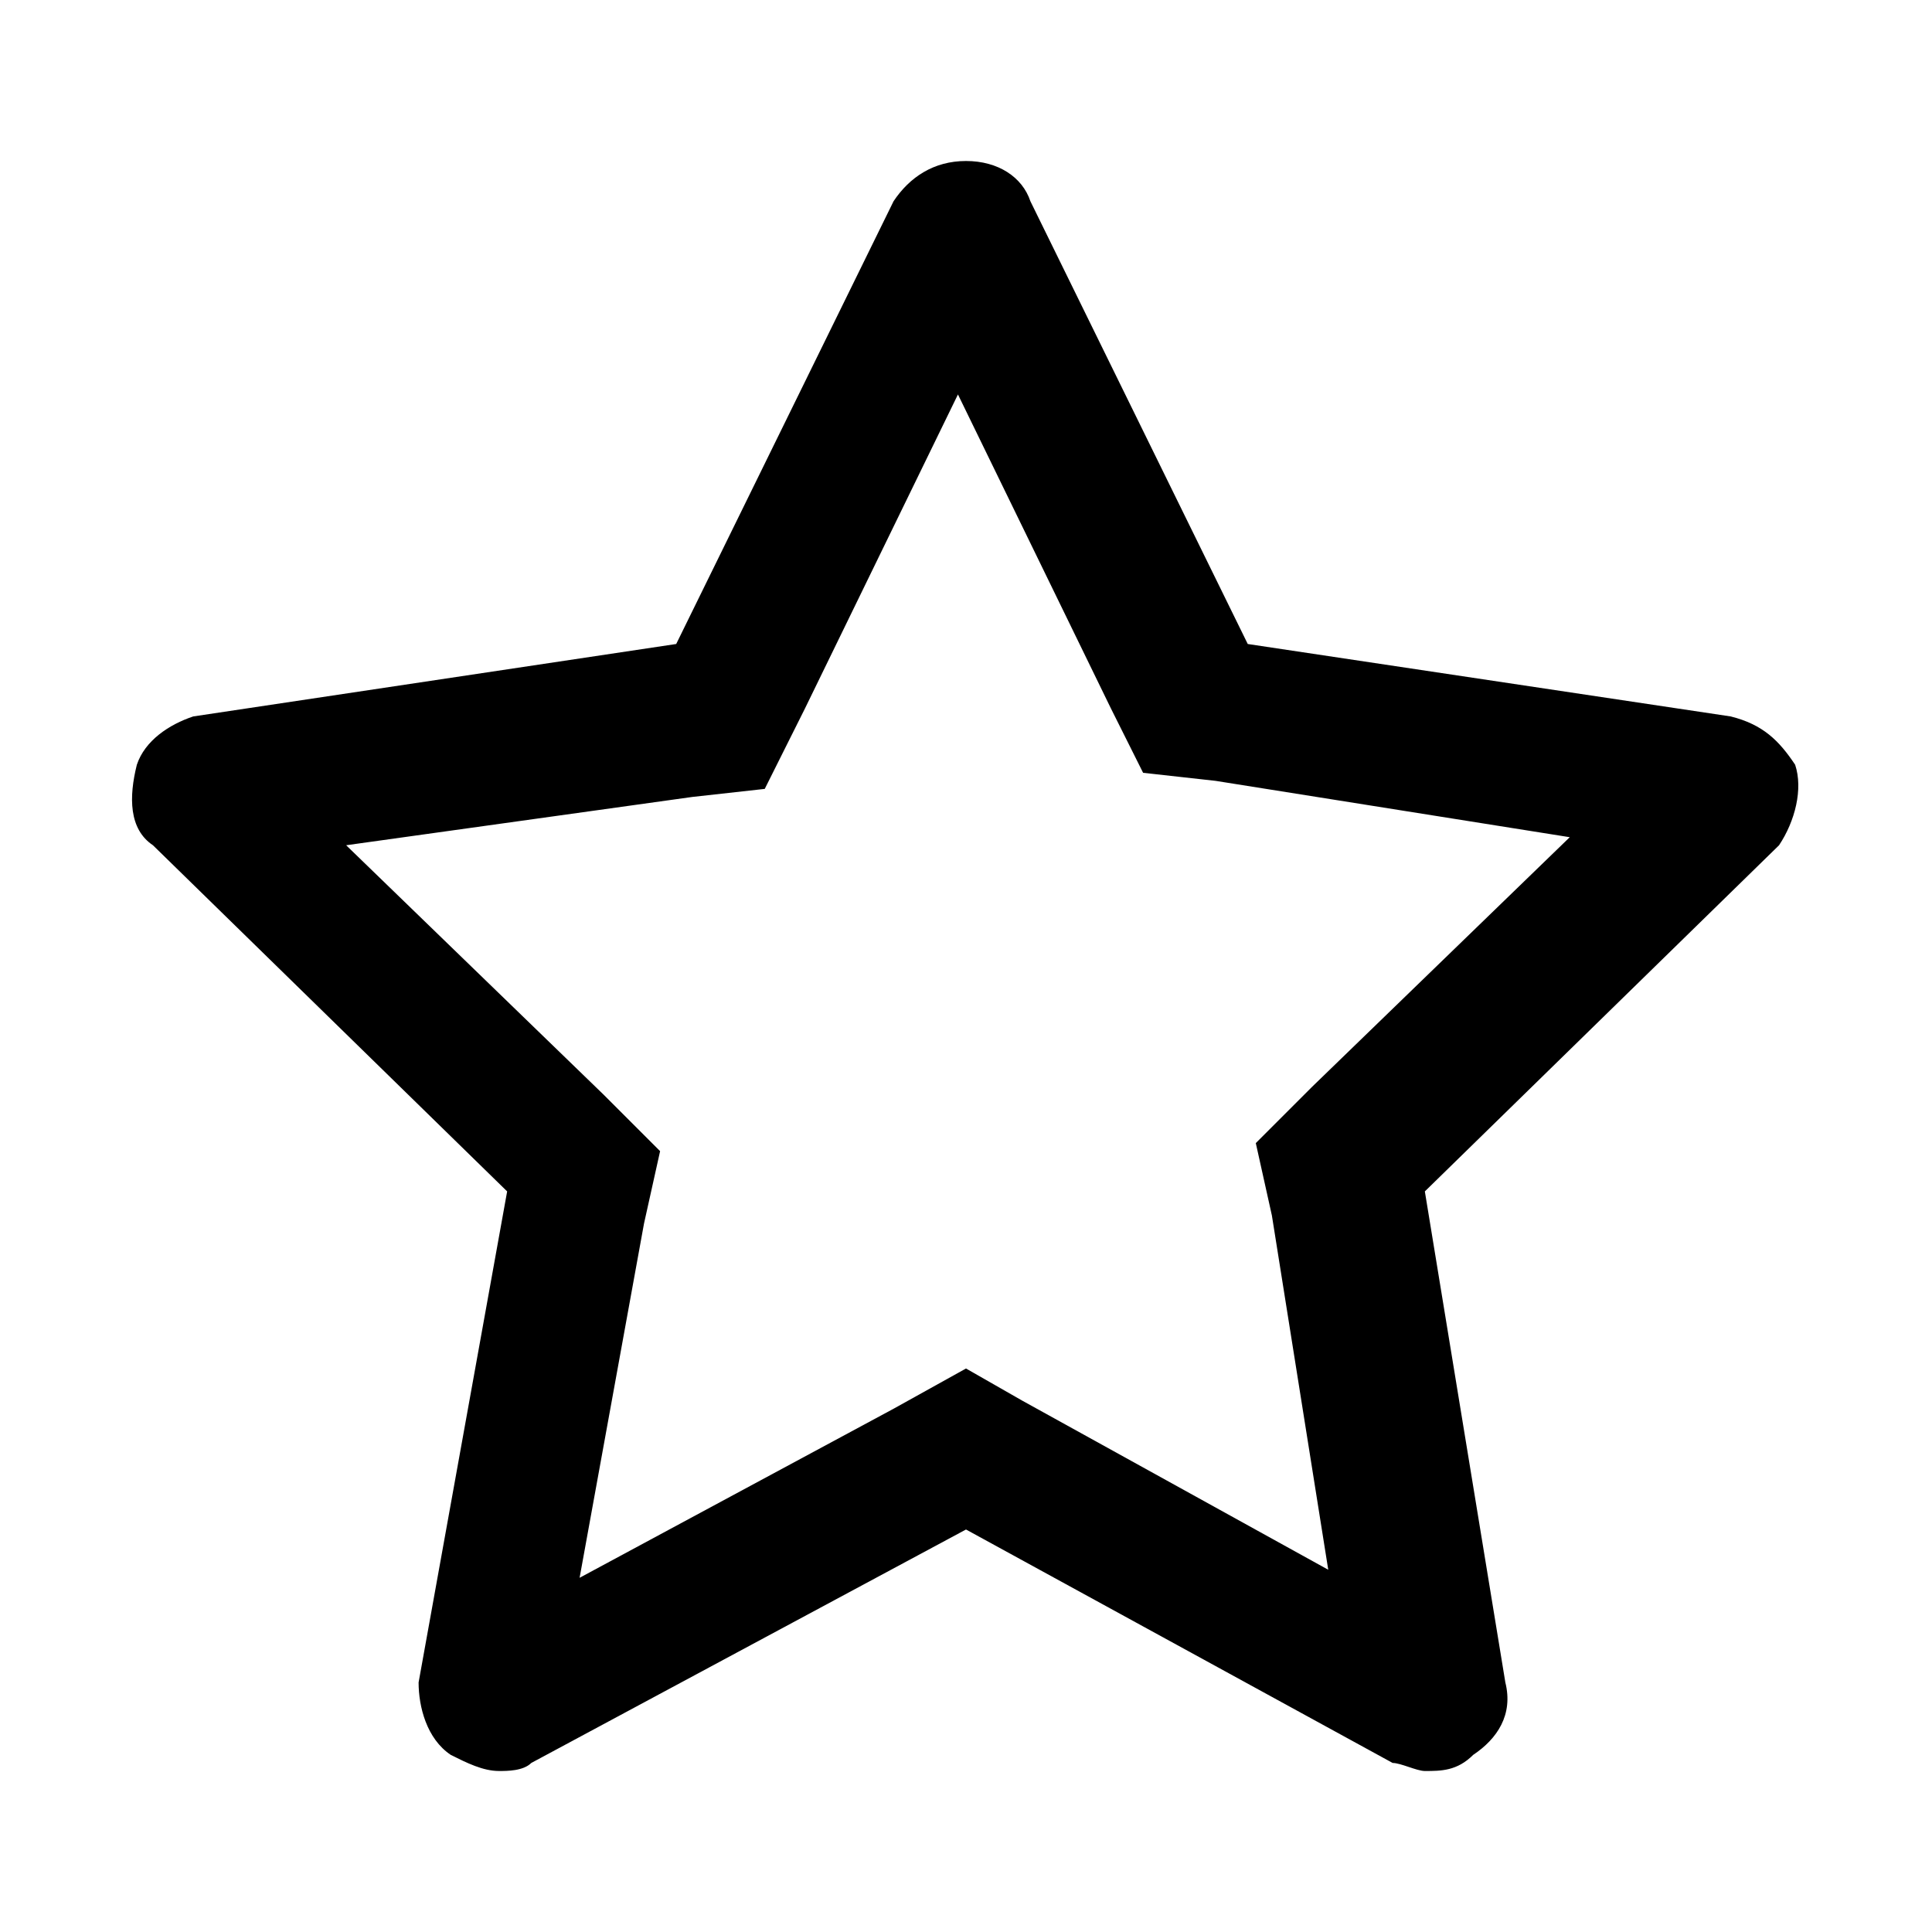 <?xml version="1.0" encoding="utf-8"?>
<!-- Generator: $$$/GeneralStr/196=Adobe Illustrator 27.6.0, SVG Export Plug-In . SVG Version: 6.00 Build 0)  -->
<svg version="1.1" id="Calque_1" xmlns="http://www.w3.org/2000/svg" xmlns:xlink="http://www.w3.org/1999/xlink" x="0px" y="0px"
	 viewBox="0 0 24 24" style="enable-background:new 0 0 24 24;" xml:space="preserve">
<path d="M11.9,4.9l1.9,3.9l0.4,0.8l0.9,0.1l4.4,0.7l-3.2,3.1l-0.7,0.7l0.2,0.9l0.7,4.4l-3.8-2.1L12,17l-0.9,0.5l-3.9,2.1l0.8-4.4
	l0.2-0.9l-0.7-0.7l-3.2-3.1l4.3-0.6l0.9-0.1L10,8.8L11.9,4.9 M12,2c-0.4,0-0.7,0.2-0.9,0.5L8.4,8l-6,0.9C2.1,9,1.8,9.2,1.7,9.5
	c-0.1,0.4-0.1,0.8,0.2,1l4.4,4.3l-1.1,6.1c0,0.3,0.1,0.7,0.4,0.9C5.8,21.9,6,22,6.2,22c0.1,0,0.3,0,0.4-0.1L12,19l5.3,2.9
	c0.1,0,0.3,0.1,0.4,0.1c0.2,0,0.4,0,0.6-0.2c0.3-0.2,0.5-0.5,0.4-0.9l-1-6.1l4.4-4.3c0.2-0.3,0.3-0.7,0.2-1
	c-0.2-0.3-0.4-0.5-0.8-0.6l-6-0.9l-2.7-5.5C12.7,2.2,12.4,2,12,2L12,2z"/>
</svg>
